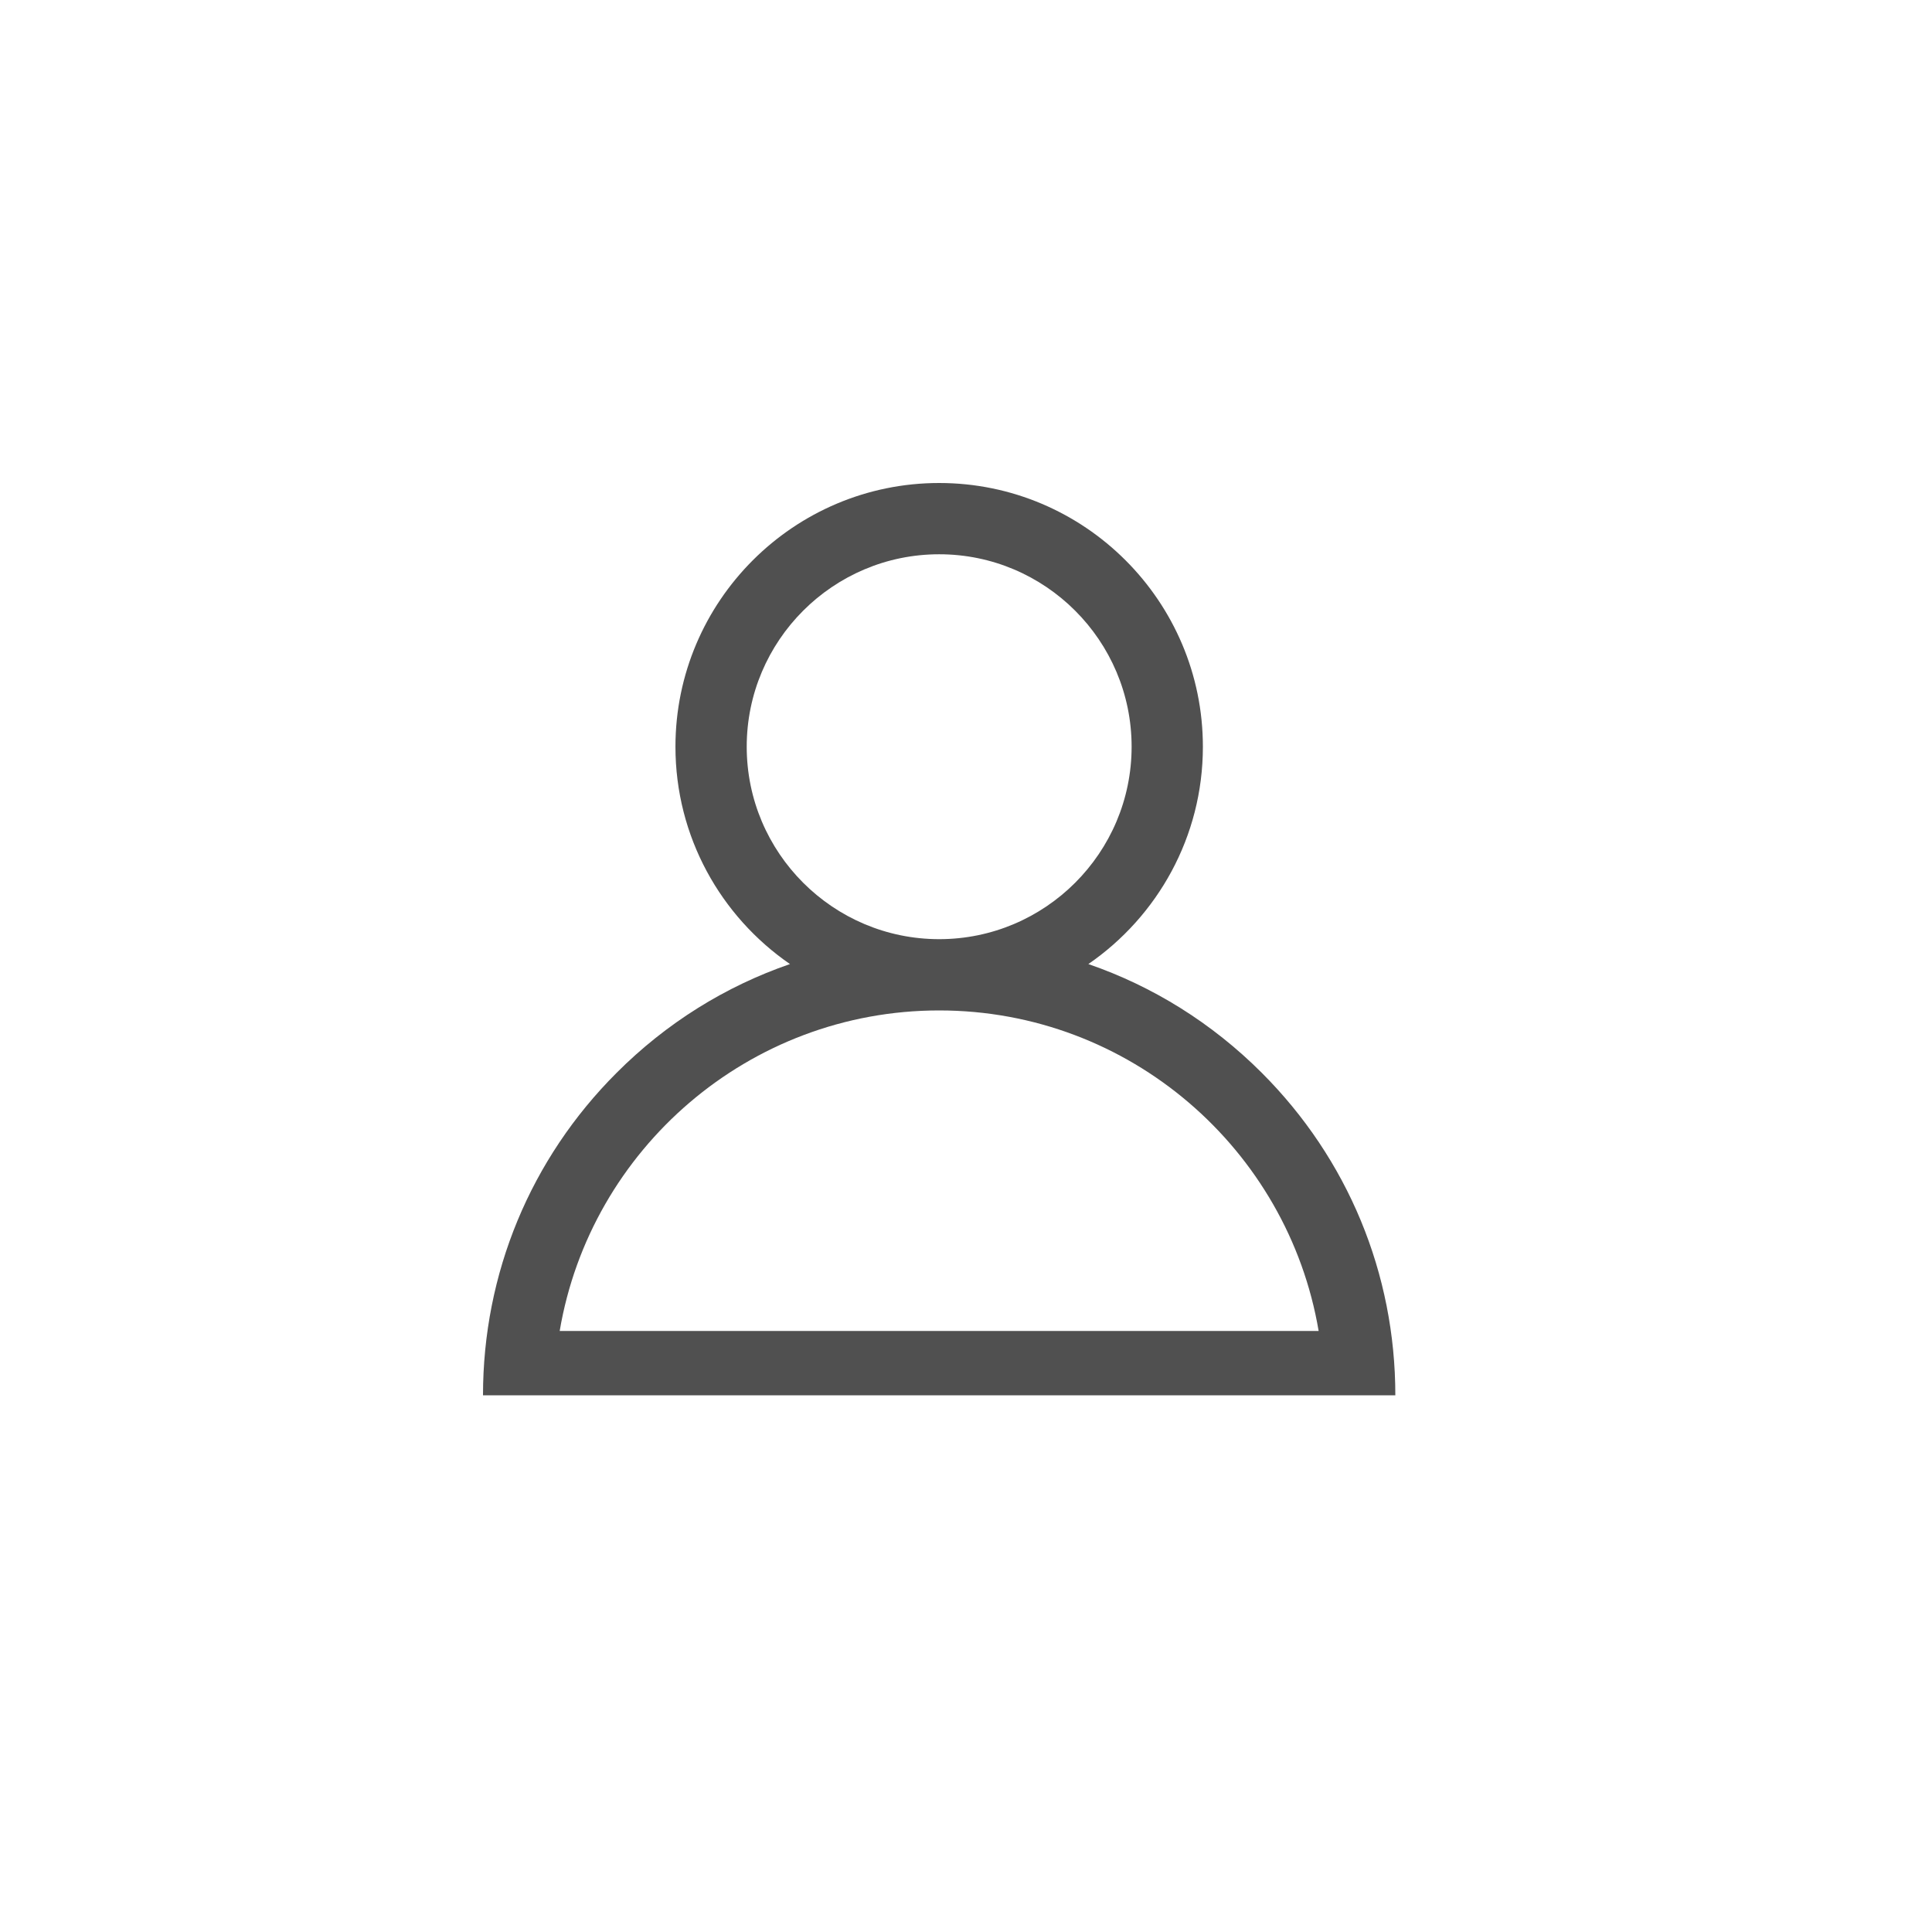 <svg xmlns="http://www.w3.org/2000/svg" width="36" height="36">
    <path fill="none" fill-rule="evenodd" d="M0 0h36v36H0V0z"/>
    <path fill="#505050" fill-rule="evenodd" d="M23.511 19.99c-.926-.926-2.028-1.612-3.231-2.026 1.288-.887 2.134-2.371 2.134-4.05C22.414 11.204 20.21 9 17.5 9c-2.71 0-4.914 2.204-4.914 4.914 0 1.679.846 3.163 2.134 4.05-1.203.414-2.305 1.1-3.23 2.026C9.884 21.595 9 23.73 9 26h17c0-2.27-.884-4.405-2.489-6.01zm-9.597-6.076c0-1.977 1.609-3.586 3.586-3.586 1.977 0 3.586 1.609 3.586 3.586 0 1.977-1.609 3.586-3.586 3.586-1.977 0-3.586-1.609-3.586-3.586zm-3.485 10.887c.572-3.386 3.525-5.973 7.071-5.973s6.498 2.587 7.071 5.973H10.429z"/>
</svg>
